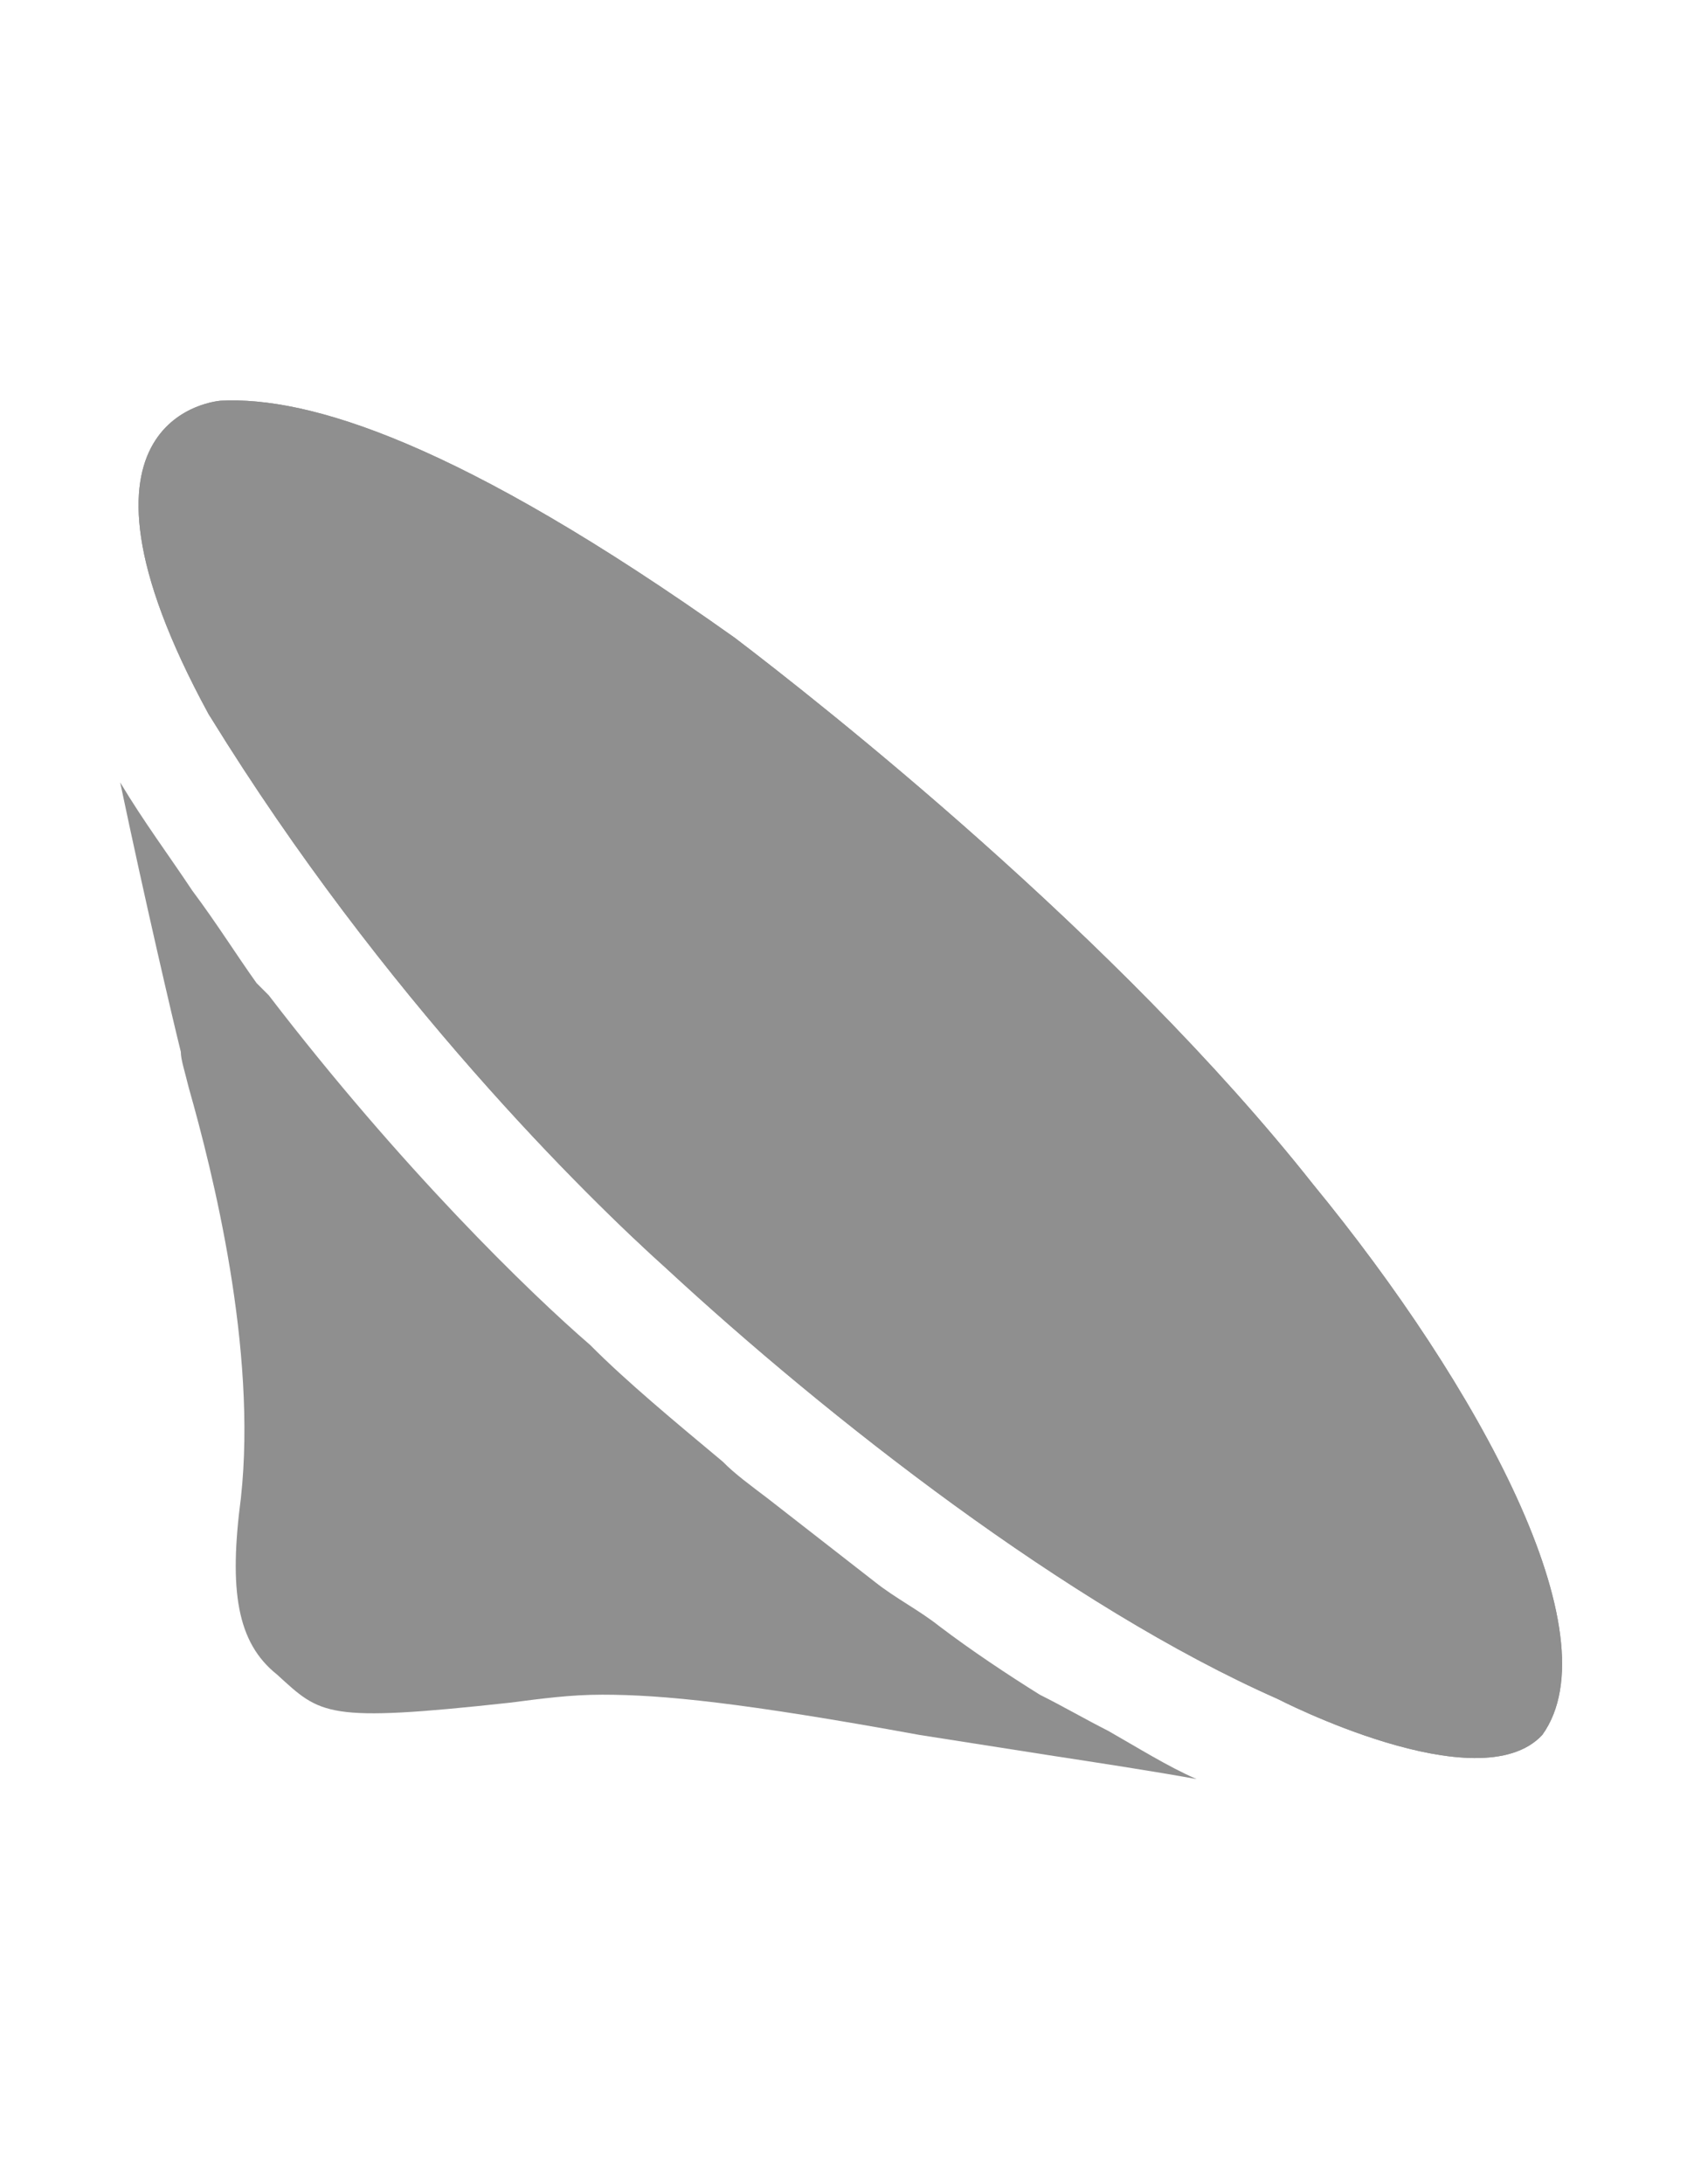<?xml version="1.0" encoding="utf-8"?>
<!-- Generator: Adobe Illustrator 18.1.0, SVG Export Plug-In . SVG Version: 6.00 Build 0)  -->
<svg version="1.1" xmlns="http://www.w3.org/2000/svg" xmlns:xlink="http://www.w3.org/1999/xlink" x="0px" y="0px"
	 viewBox="0 0 612 792" enable-background="new 0 0 612 792" xml:space="preserve">
<g id="Body">
	<g>
		<path fill="#8F8F8F" d="M65.6,381.4c0,2.9,1.5,7.3,2.9,13.1c8.7,30.6,24.8,94.7,18.9,148.6c-4.4,33.5-1.5,52.5,13.1,64.1
			c16,14.6,17.5,17.5,84.5,10.2c11.7-1.5,21.9-2.9,33.5-2.9c21.9,0,51,2.9,115.1,14.6l46.6,7.3c18.9,2.9,37.9,5.8,53.9,8.7
			c-10.2-4.4-21.9-11.7-32.1-17.5c-8.7-4.4-16-8.7-24.8-13.1c-11.7-7.3-24.8-16-36.4-24.8c-7.3-5.8-16-10.2-23.3-16
			c-13.1-10.2-26.2-20.4-39.3-30.6c-5.8-4.4-11.7-8.7-16-13.1c-17.5-14.6-35-29.1-48.1-42.3c-21.9-18.9-68.5-64.1-116.6-126.8
			c-1.5-1.5-2.9-2.9-4.4-4.4c-7.3-10.2-14.6-21.9-23.3-33.5c-8.7-13.1-17.5-24.8-26.2-39.3C52.5,326.1,62.7,369.8,65.6,381.4z"/>
	</g>
</g>
<g id="Bulb">
	<path id="border" fill="#8F8F8F" d="M559.5,629.1c26.2-36.4-23.3-126.8-83.1-199.6c-71.4-90.3-179.2-174.9-209.8-198.2
		c-100.5-71.4-154.9-87.6-186.5-86c0,0-64.1,4.1-4.4,113.7c0.2,0.4,0.5,0.7,0.7,1.1C139,361.6,212.8,434,241.9,460.1
		C300.2,514,387.6,582.5,463.4,616C463.4,616,536.5,653.8,559.5,629.1z M535.3,631.5c-28.5,0-68.8-20.6-69.2-20.8l-0.2-0.1l-0.2-0.1
		C372.5,569.3,274,481.6,246,455.7c-22.1-19.9-99.2-92.9-164.4-198.7l-0.6-1c-29-53.3-27.2-79-20.6-91.2
		c6.6-12.1,19.2-13.4,20.2-13.5c1.3-0.1,2.6-0.1,3.9-0.1c39.2,0,99.3,28.6,178.7,84.9c31.3,23.9,138.6,108.4,208.7,197.1l0.1,0.1
		c31.6,38.5,57.5,78.3,73,112.2c17,37.3,20.5,64.9,10.1,79.8C550.9,629.4,544.3,631.5,535.3,631.5
		C535.3,631.5,535.3,631.5,535.3,631.5z"/>
	<path id="fill1" fill="#8F8F8F" d="M559.5,629.1c26.2-36.4-23.3-126.8-83.1-199.6c-71.4-90.3-179.2-174.9-209.8-198.2
		c-100.5-71.4-154.9-87.6-186.5-86c0,0-64.1,4.1-4.4,113.7c0.2,0.4,0.5,0.7,0.7,1.1C139,361.6,212.8,434,241.9,460.1
		C300.2,514,387.6,582.5,463.4,616C463.4,616,536.5,653.8,559.5,629.1z"/>
</g>
</svg>

